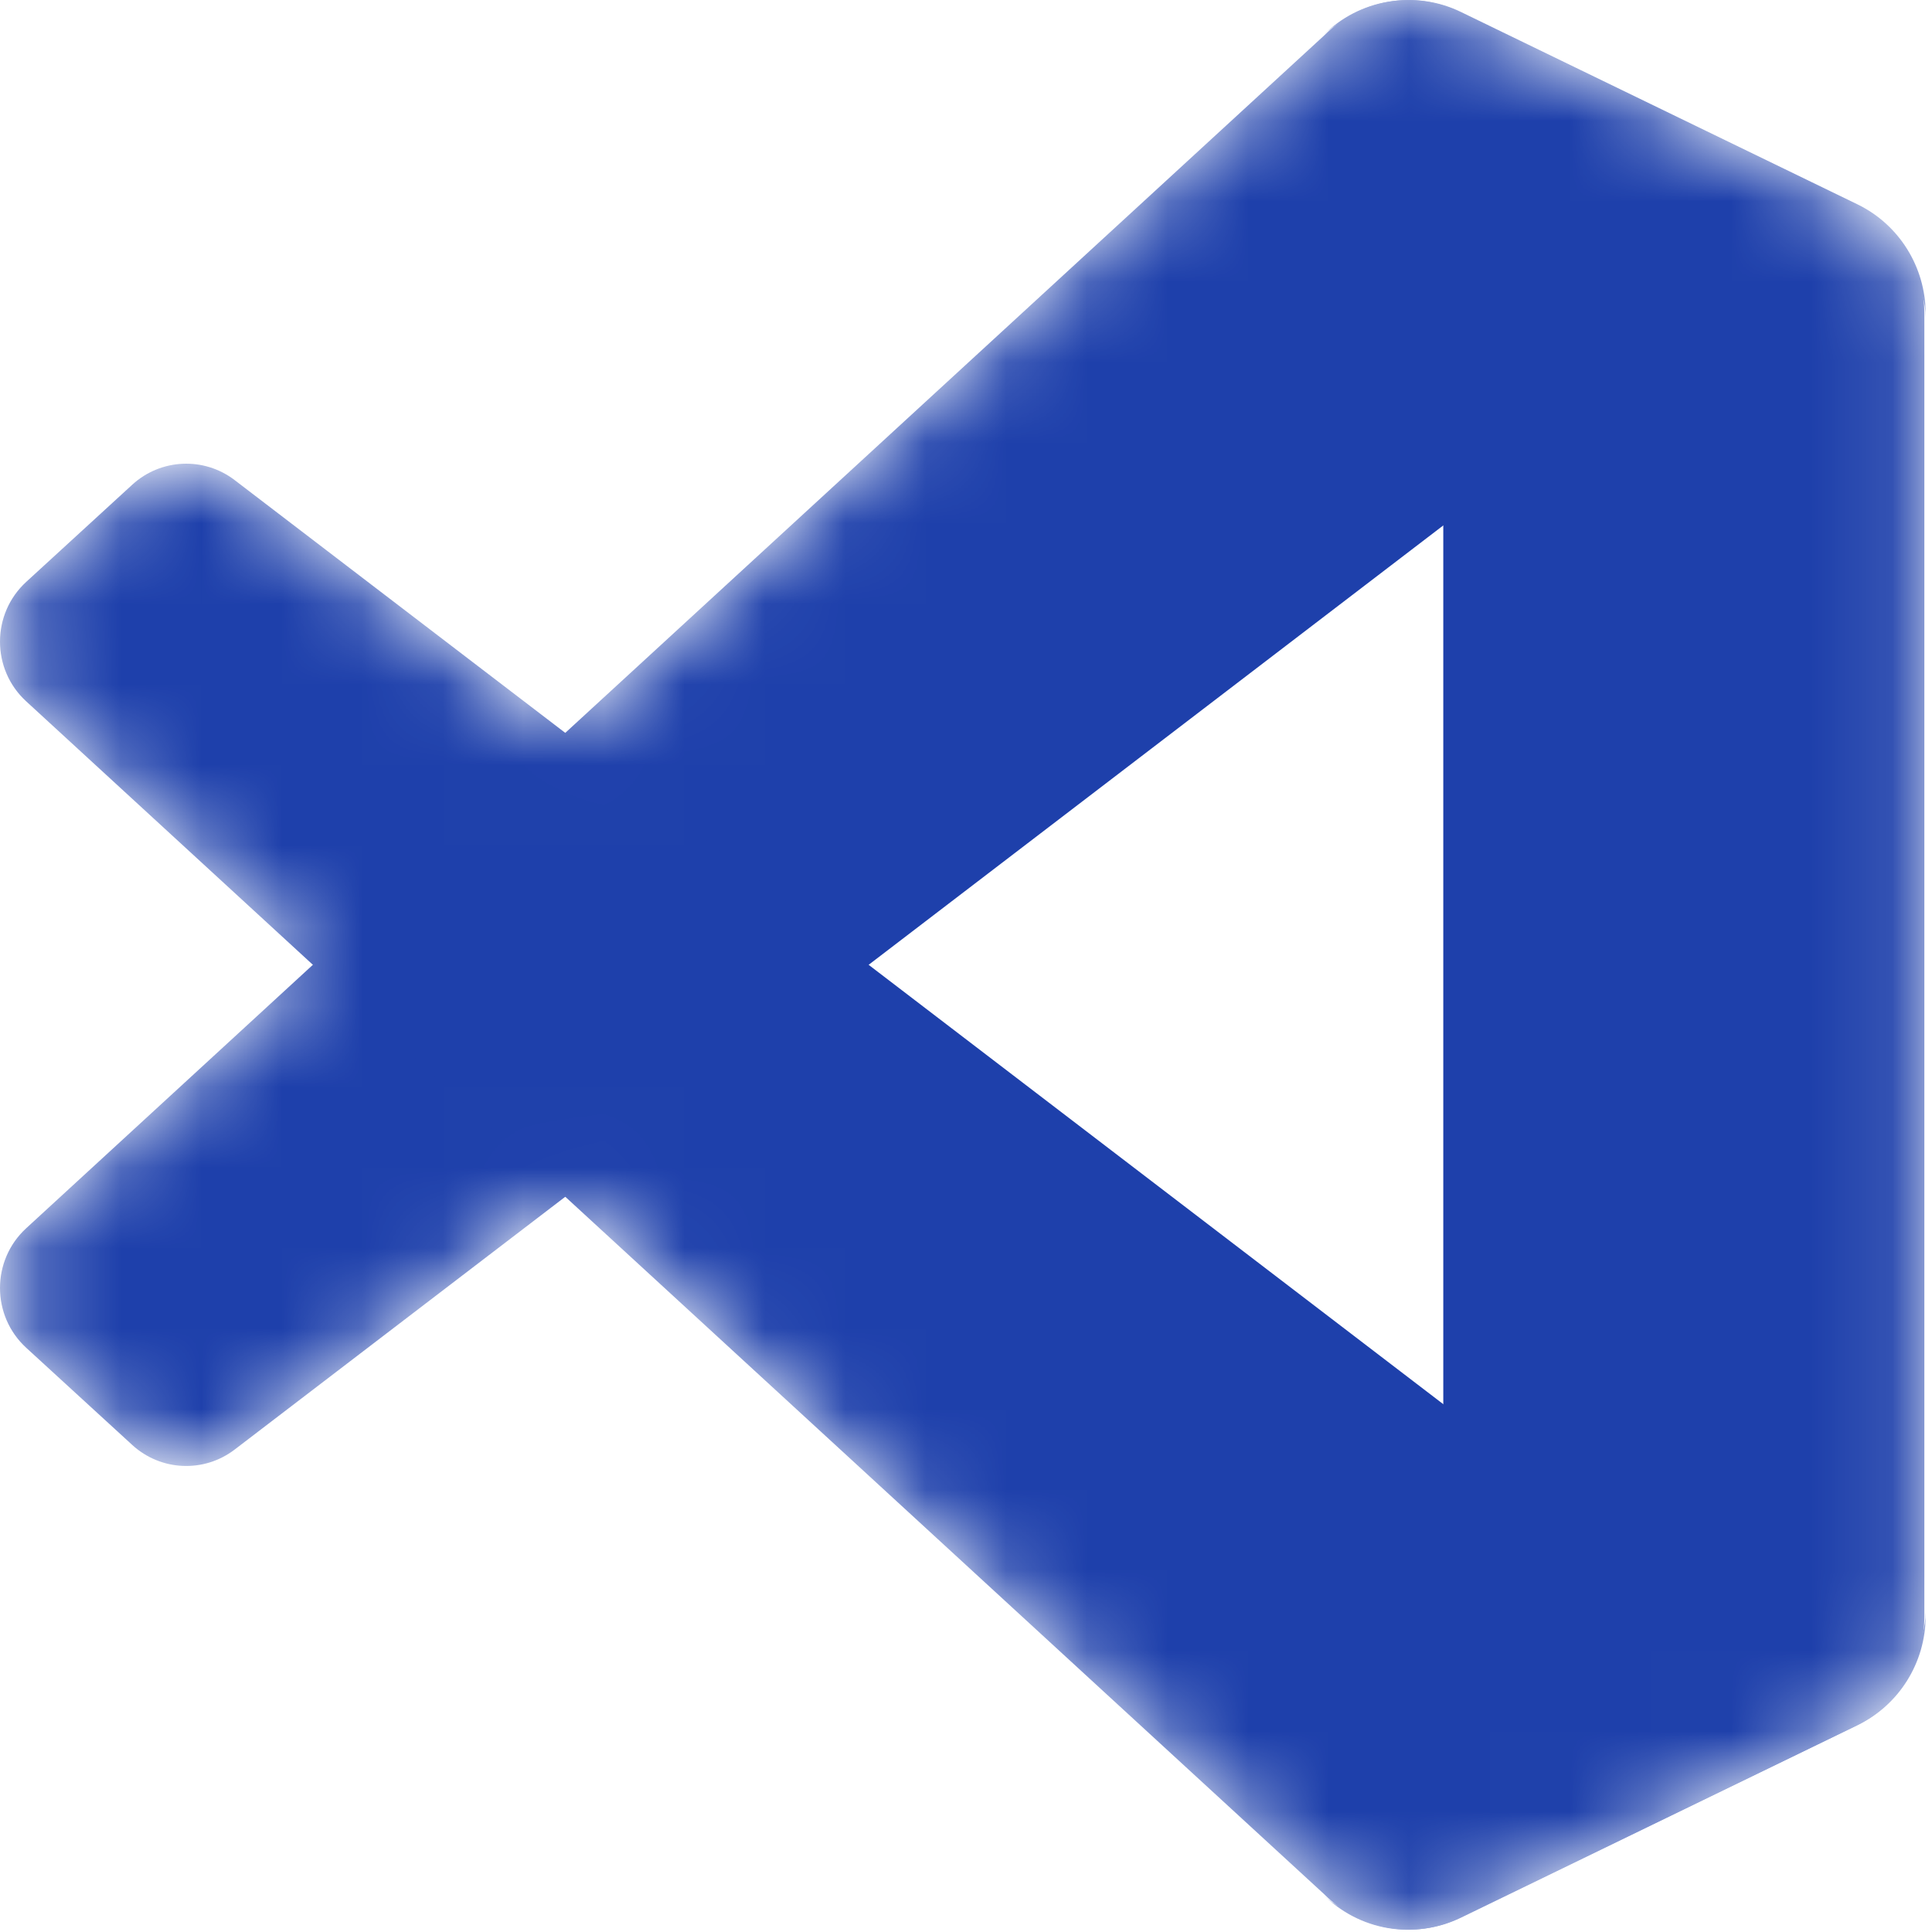 <svg width="24" height="24" viewBox="0 0 24 24" fill="none" xmlns="http://www.w3.org/2000/svg">
<g clip-path="url(#clip0_22_897)">
<mask id="mask0_22_897" style="mask-type:alpha" maskUnits="userSpaceOnUse" x="0" y="0" width="24" height="24">
<path d="M16.953 23.868C17.329 24.016 17.759 24.007 18.139 23.822L23.061 21.435C23.578 21.184 23.907 20.657 23.907 20.078V3.893C23.907 3.314 23.578 2.786 23.061 2.535L18.139 0.148C17.64 -0.093 17.056 -0.034 16.618 0.287C16.556 0.332 16.496 0.383 16.44 0.44L7.018 9.104L2.914 5.964C2.531 5.672 1.997 5.696 1.642 6.021L0.326 7.228C-0.108 7.626 -0.109 8.314 0.325 8.712L3.884 11.985L0.325 15.258C-0.109 15.657 -0.108 16.345 0.326 16.743L1.642 17.95C1.997 18.275 2.531 18.299 2.914 18.007L7.018 14.867L16.44 23.531C16.589 23.681 16.764 23.794 16.953 23.868ZM17.934 6.516L10.784 11.985L17.934 17.455V6.516Z" fill="white"/>
</mask>
<g mask="url(#mask0_22_897)">
<path d="M23.075 2.539L18.149 0.149C17.579 -0.128 16.898 -0.011 16.45 0.44L0.325 15.258C-0.109 15.657 -0.108 16.345 0.326 16.743L1.643 17.95C1.998 18.275 2.533 18.299 2.915 18.007L22.334 3.159C22.985 2.661 23.921 3.13 23.921 3.954V3.896C23.921 3.318 23.592 2.79 23.075 2.539Z" fill="#1E40AB"/>
<path d="M23.075 21.431L18.149 23.822C17.579 24.098 16.898 23.982 16.45 23.531L0.325 8.712C-0.109 8.314 -0.108 7.626 0.326 7.228L1.643 6.021C1.998 5.696 2.533 5.672 2.915 5.964L22.334 20.811C22.985 21.309 23.921 20.841 23.921 20.017V20.075C23.921 20.653 23.592 21.18 23.075 21.431Z" fill="#1E40AB"/>
<path d="M18.134 23.824C17.564 24.1 16.882 23.983 16.435 23.532C16.986 24.088 17.929 23.694 17.929 22.909V1.065C17.929 0.279 16.986 -0.114 16.435 0.441C16.882 -0.01 17.564 -0.127 18.134 0.15L23.059 2.537C23.576 2.788 23.905 3.315 23.905 3.894V20.08C23.905 20.658 23.576 21.186 23.059 21.437L18.134 23.824Z" fill="#1E40AB"/>
</g>
</g>
<defs>
<clipPath id="clip0_22_897">
<rect width="24" height="24" fill="white"/>
</clipPath>
</defs>
</svg>
